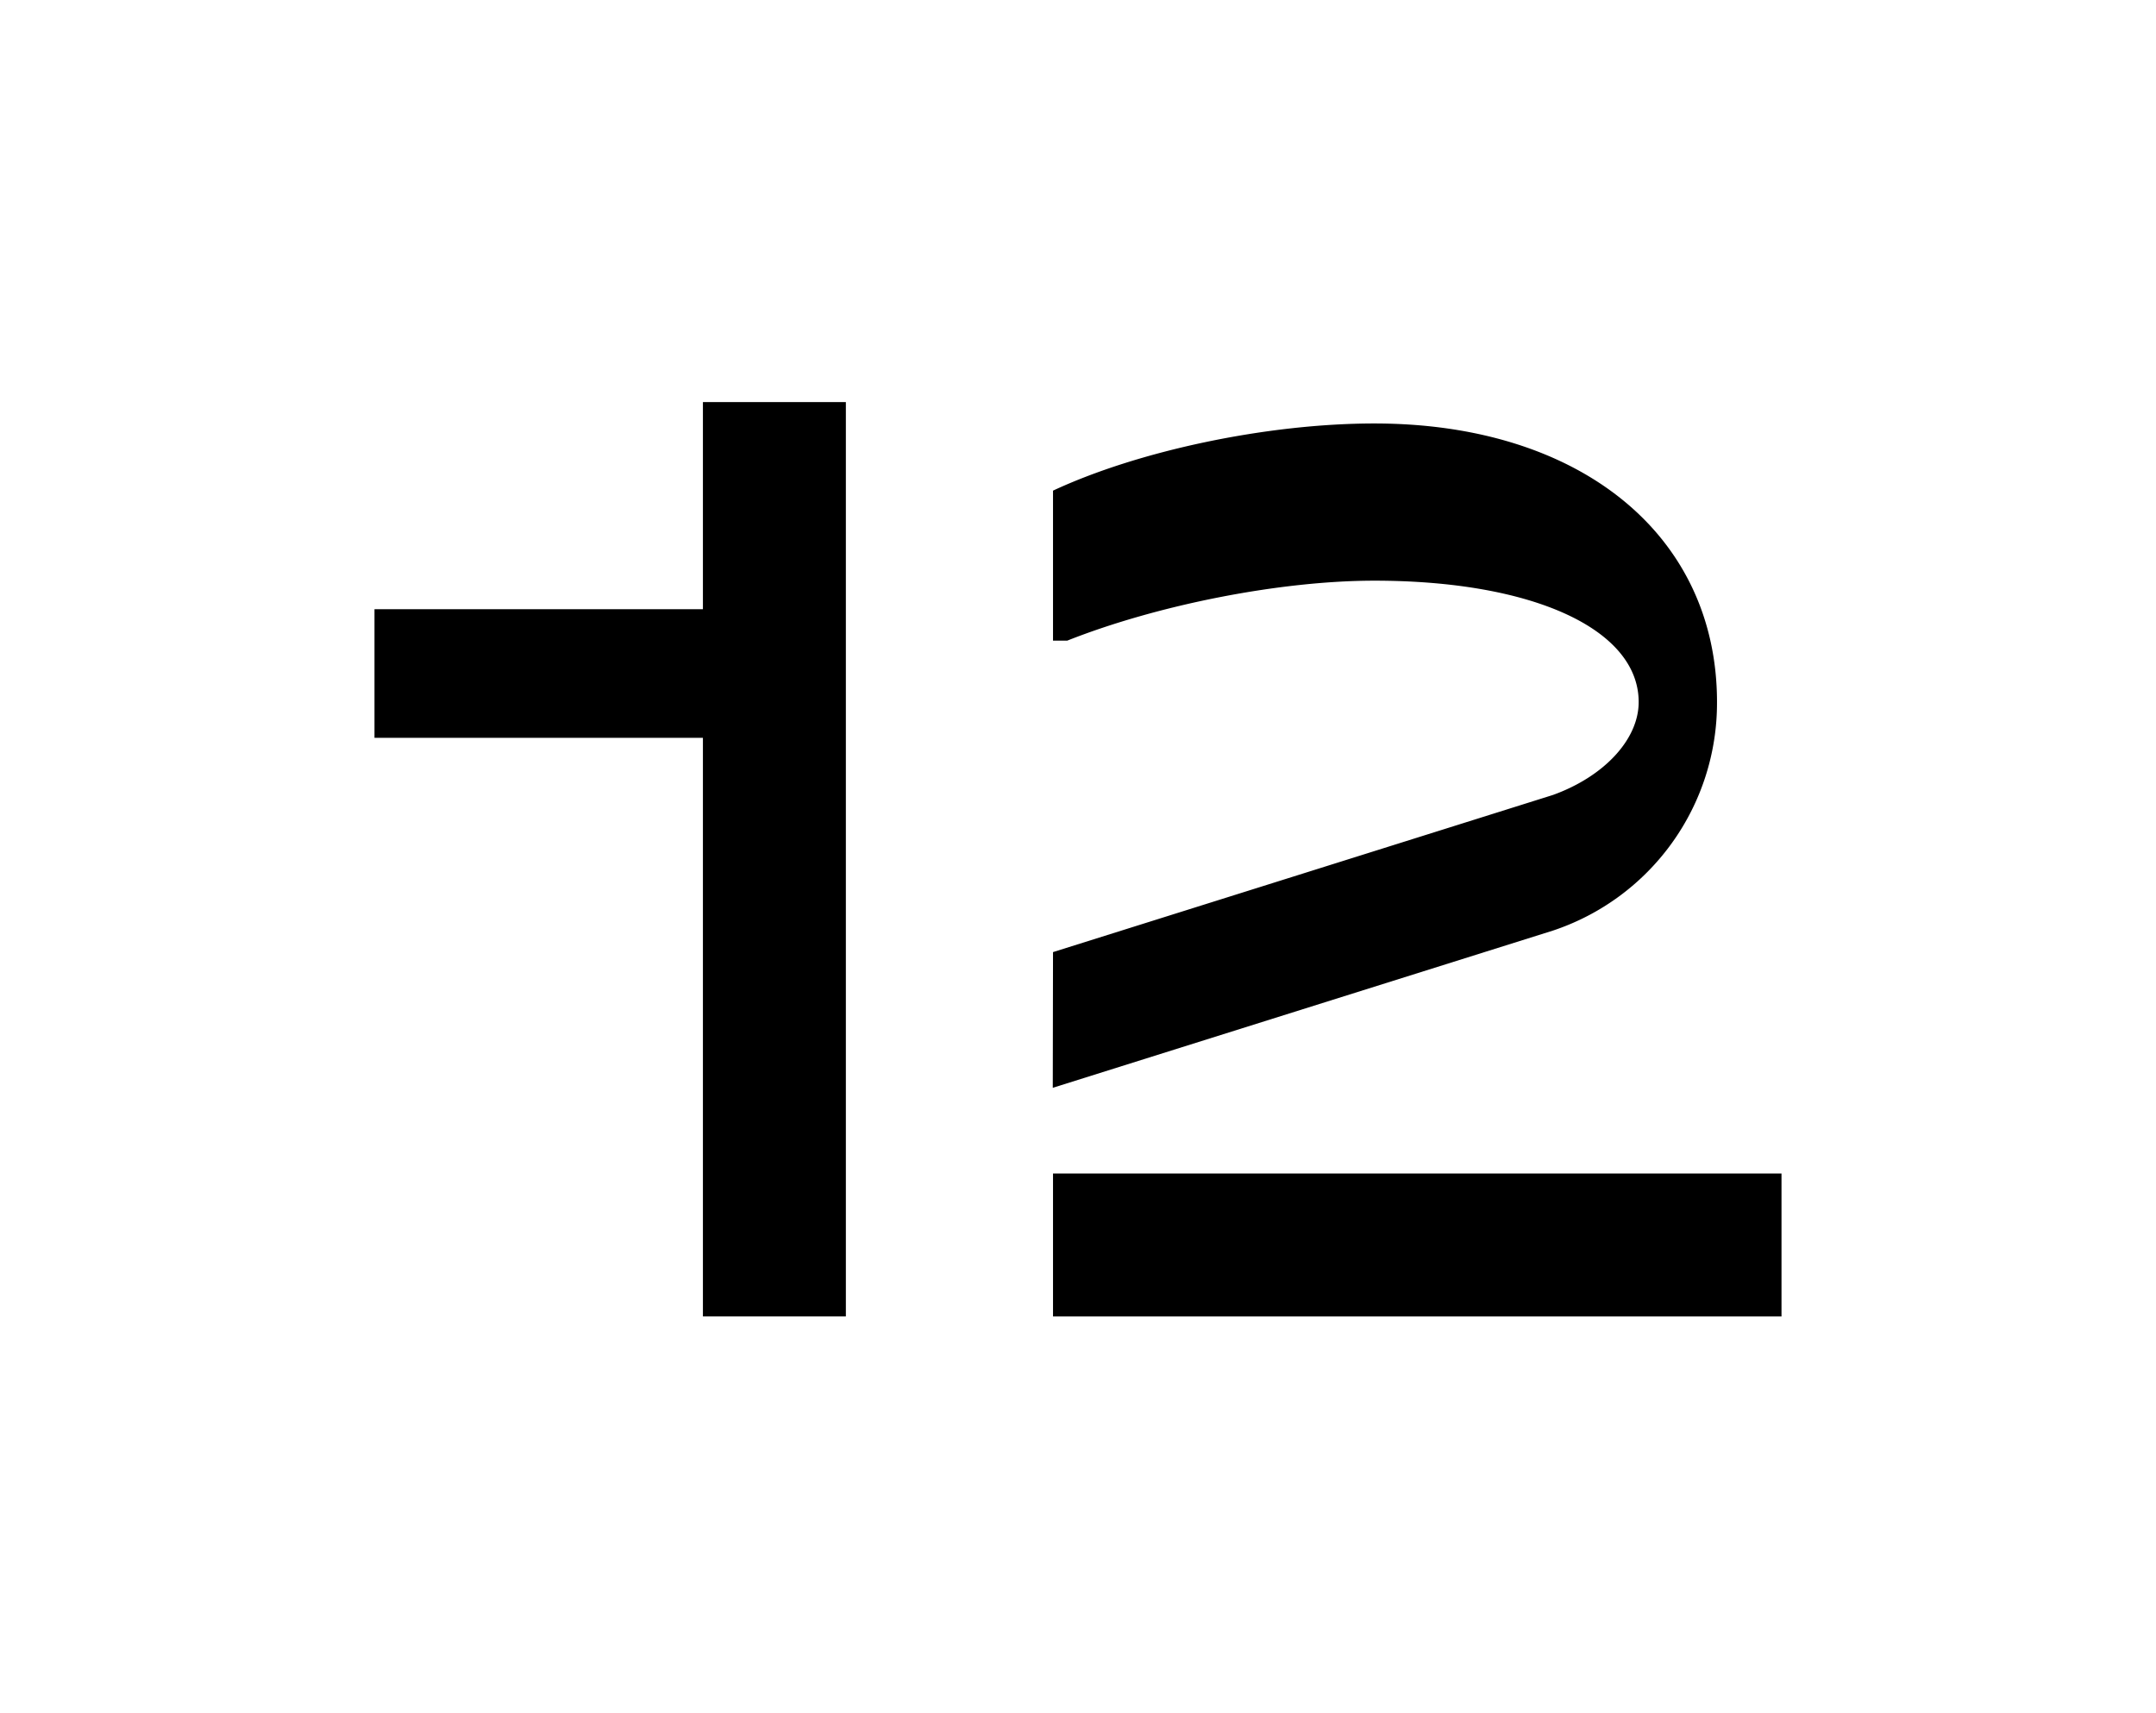 <svg xmlns="http://www.w3.org/2000/svg" viewBox="0 0 365 290"><title>Untitled-4</title><g id="Layer_4" data-name="Layer 4"><path d="M119,124.89H63.4V103.12H119V68.06H143.2V222.83H119Z"/><path d="M178.27,161.16l84.64-26.6c8.7-3.14,14.51-9.43,14.51-15.72,0-12.33-17.9-20.55-44.74-20.55-16,0-36.76,4.11-52,10.15h-2.41V83.05c14.51-6.77,36.27-11.37,54.41-11.37,34.82,0,58,18.87,58,47.16a40.6,40.6,0,0,1-27.81,38.69l-84.64,26.6ZM301.6,222.83H178.27V198.64H301.6Z"/></g></svg>